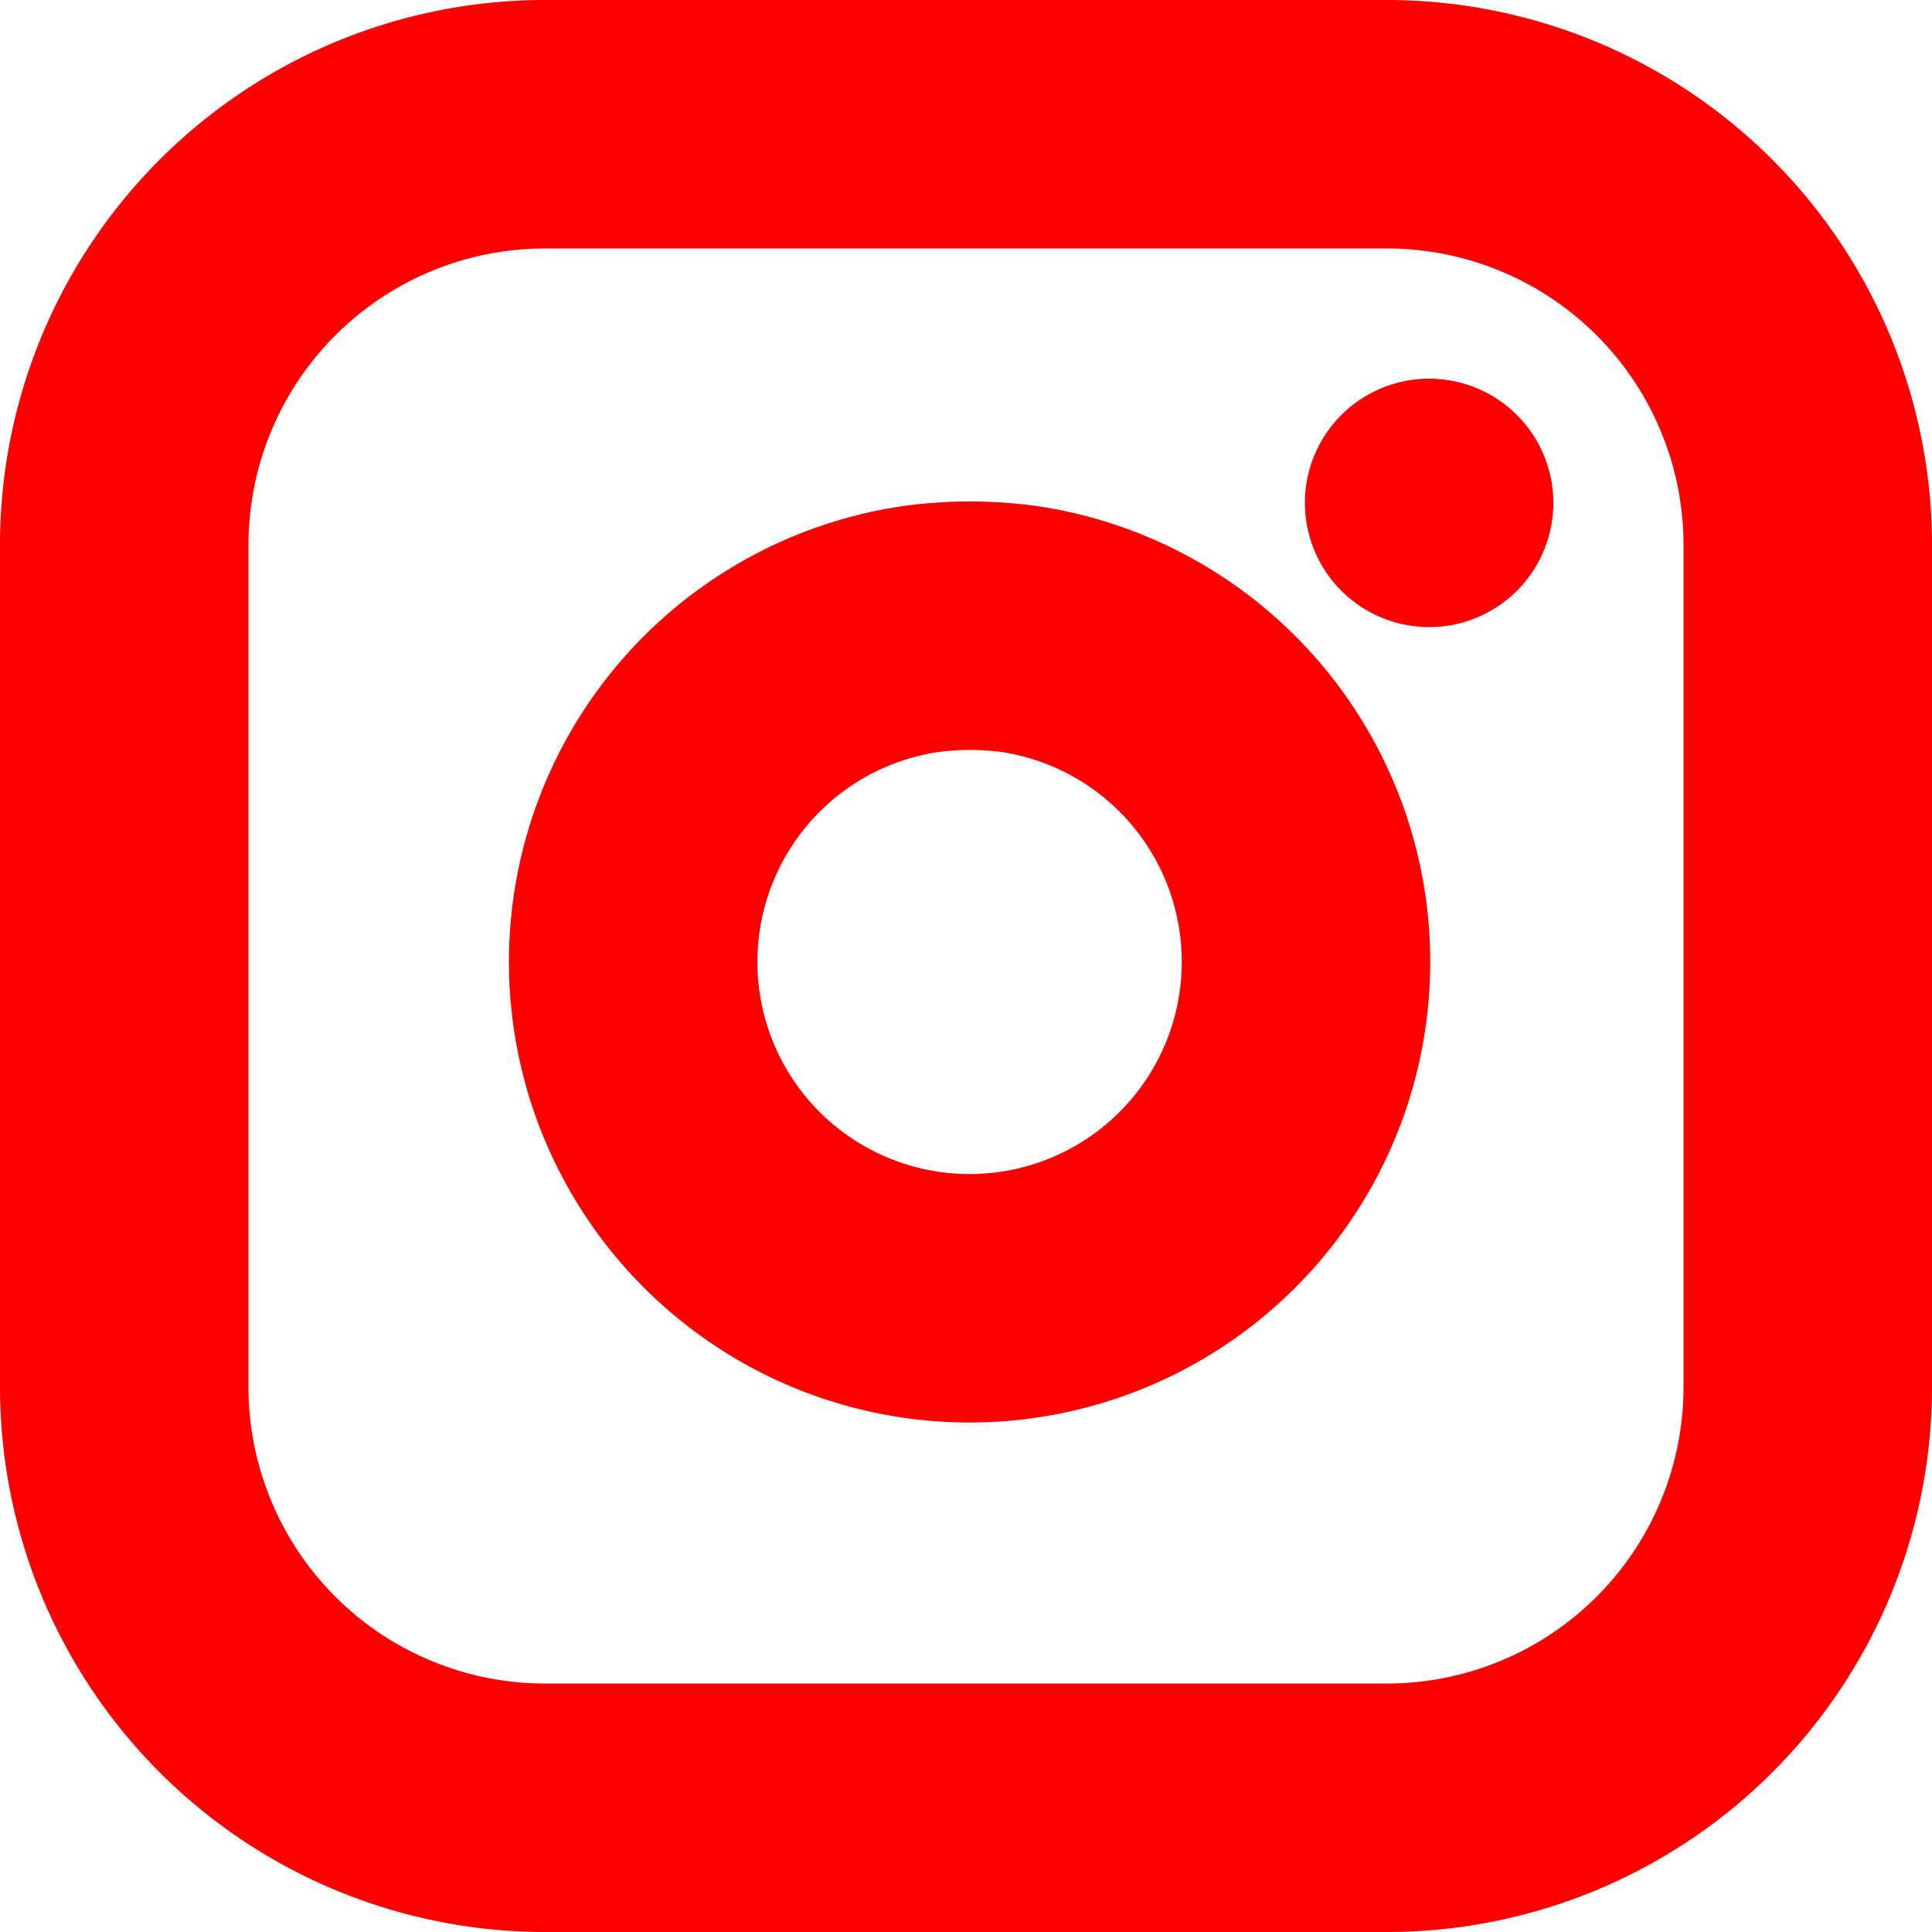 <svg xmlns="http://www.w3.org/2000/svg" viewBox="0 0 38.88 38.88" width="150px" height="150px"><defs><style>.cls-1{fill:none;stroke:#fe0000;stroke-linecap:round;stroke-linejoin:round;stroke-width:5px;}</style></defs><g id="圖層_2" data-name="圖層 2"><g id="圖層_1-2" data-name="圖層 1"><g id="Icon_feather-instagram" data-name="Icon feather-instagram"><path id="路径_61" data-name="路径 61" class="cls-1" d="M11,2.5H27.91A8.47,8.47,0,0,1,36.38,11h0V27.91a8.47,8.47,0,0,1-8.47,8.47H11A8.47,8.47,0,0,1,2.5,27.91h0V11A8.47,8.47,0,0,1,11,2.5Z"/><path id="路径_62" data-name="路径 62" class="cls-1" d="M26.21,18.37a6.77,6.77,0,1,1-7.69-5.71,7.37,7.37,0,0,1,2,0A6.77,6.77,0,0,1,26.21,18.37Z"/><path id="路径_63" data-name="路径 63" class="cls-1" d="M28.76,10.12h0"/></g></g></g></svg>


